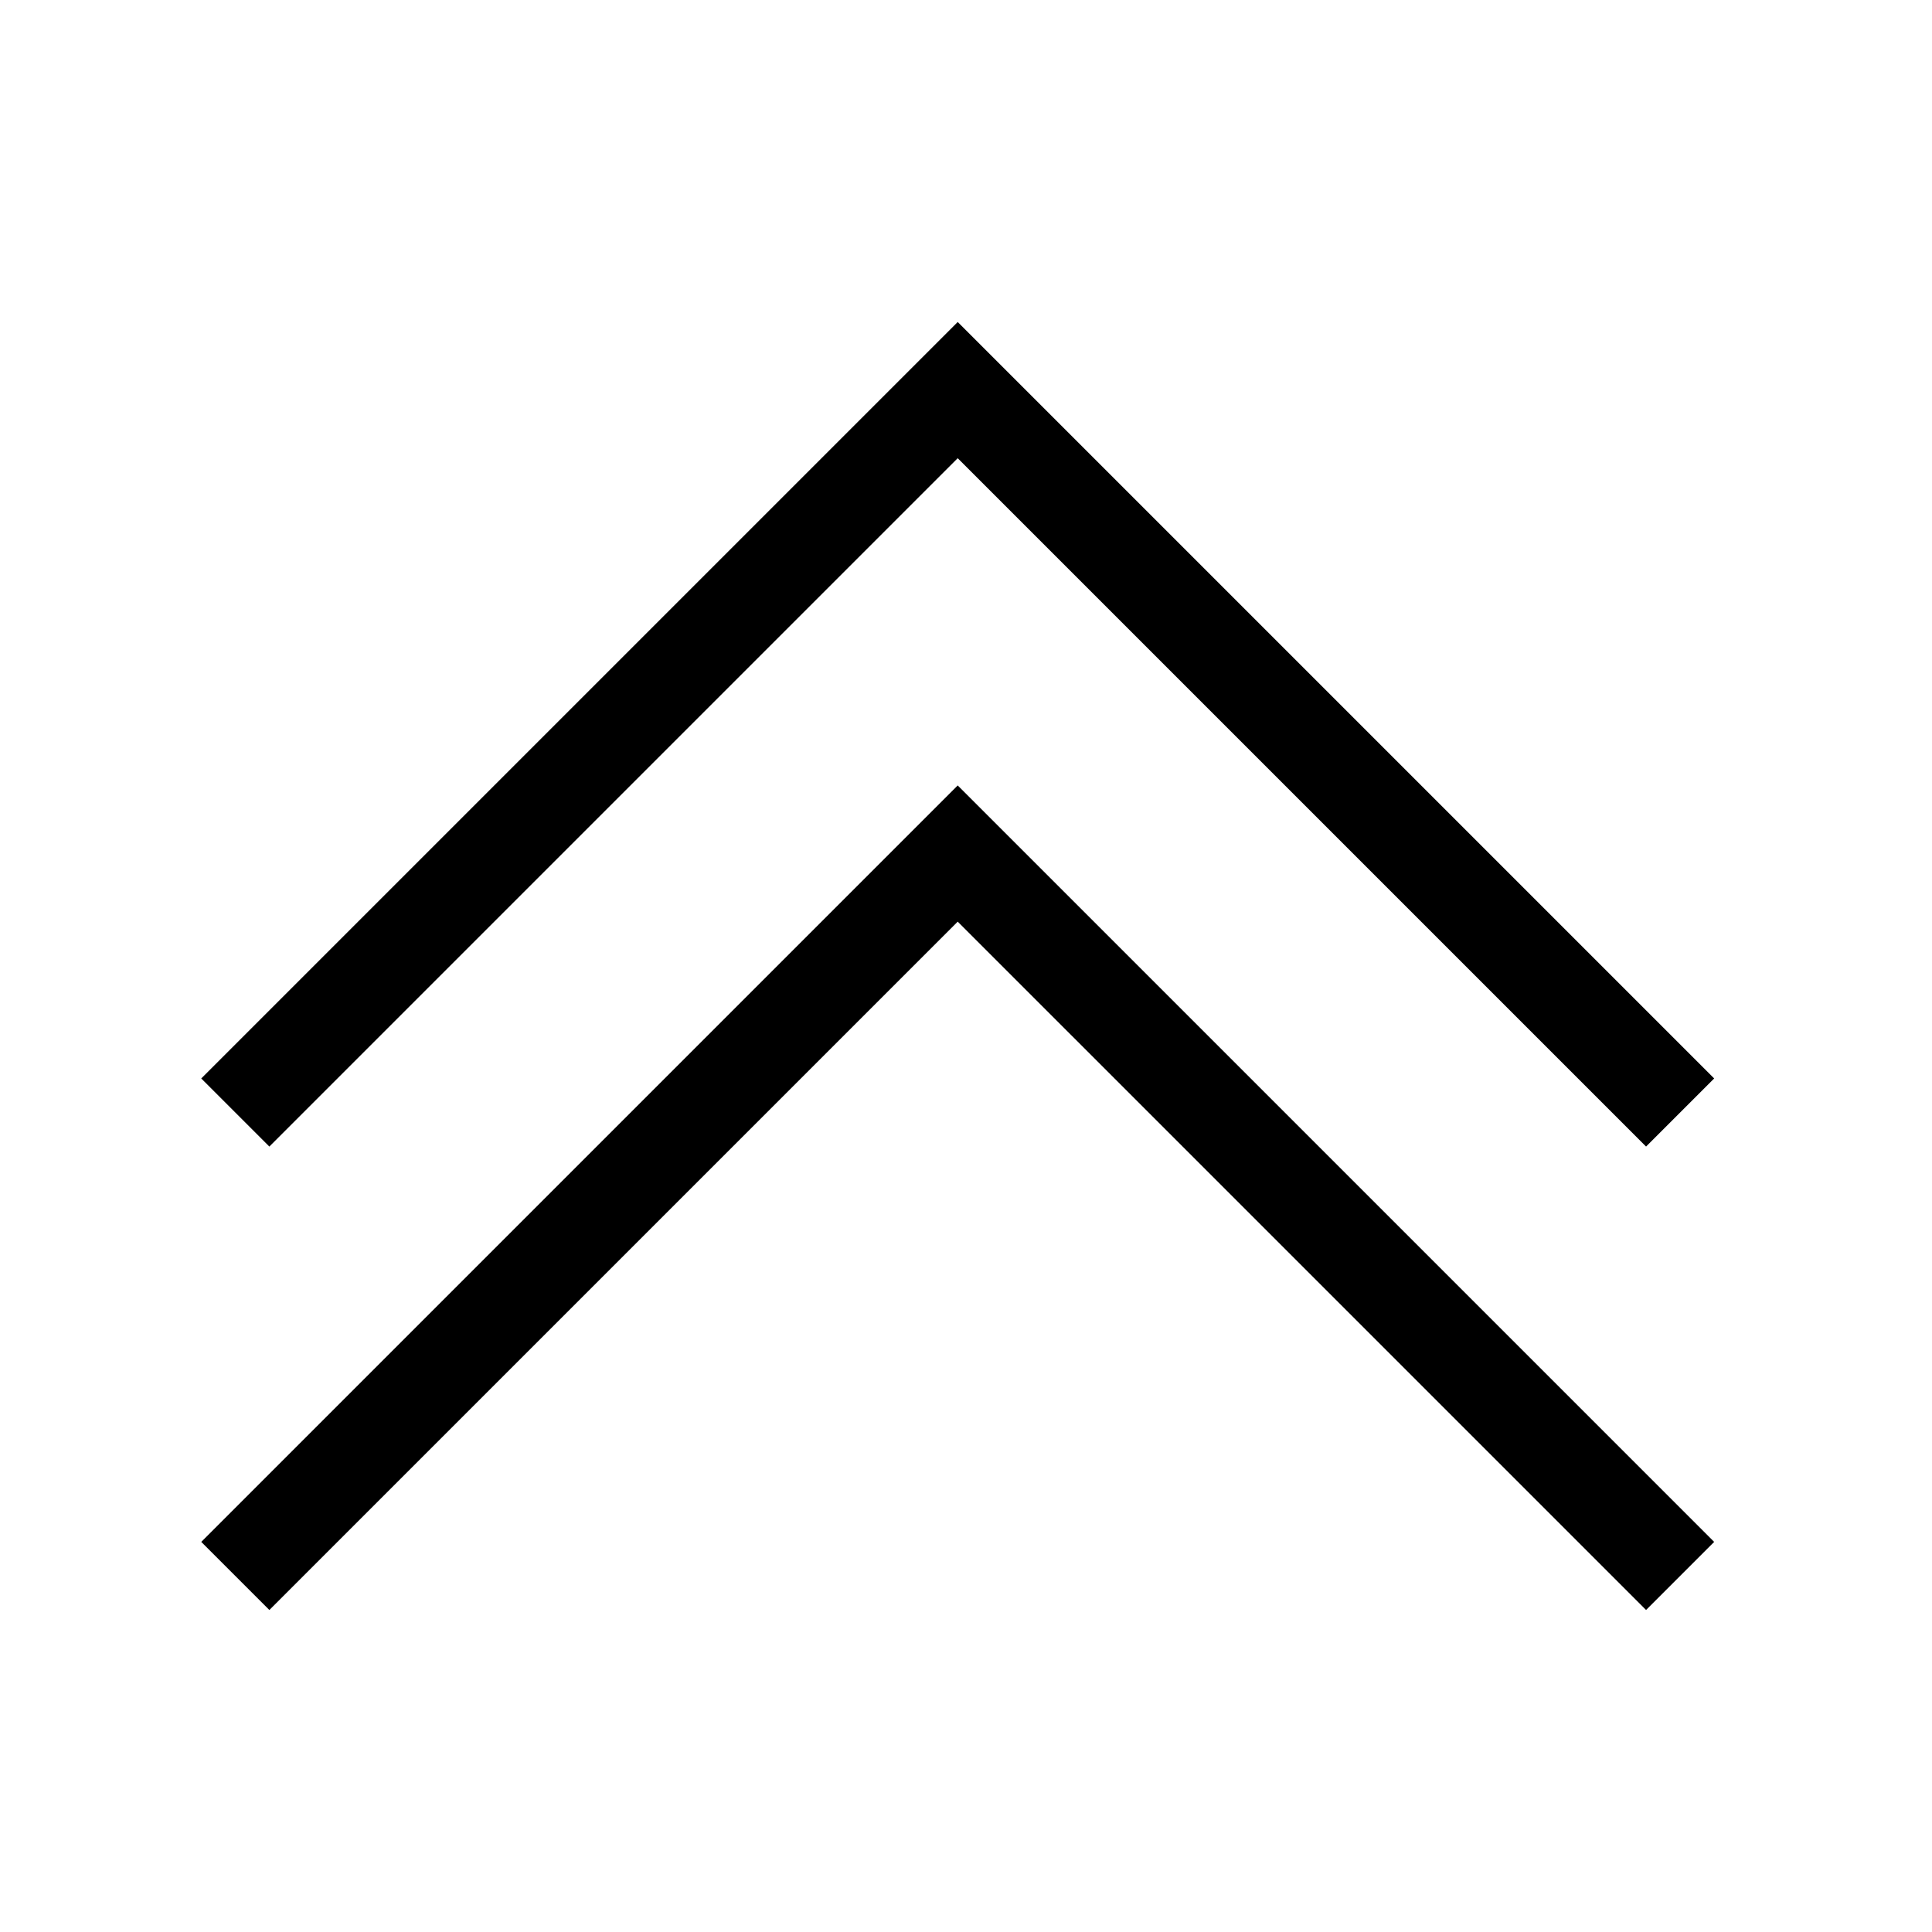 <svg width="24" height="24" viewBox="0 0 24 24" fill="none" xmlns="http://www.w3.org/2000/svg"> <path fill-rule="evenodd" clip-rule="evenodd" d="M3.346 20L2.5 19.154L11.897 9.757L21.294 19.154L20.448 20L11.897 11.449L3.346 20ZM3.346 14.243L2.5 13.397L11.897 4L21.294 13.397L20.448 14.243L11.897 5.692L3.346 14.243Z" fill="black"/> </svg>